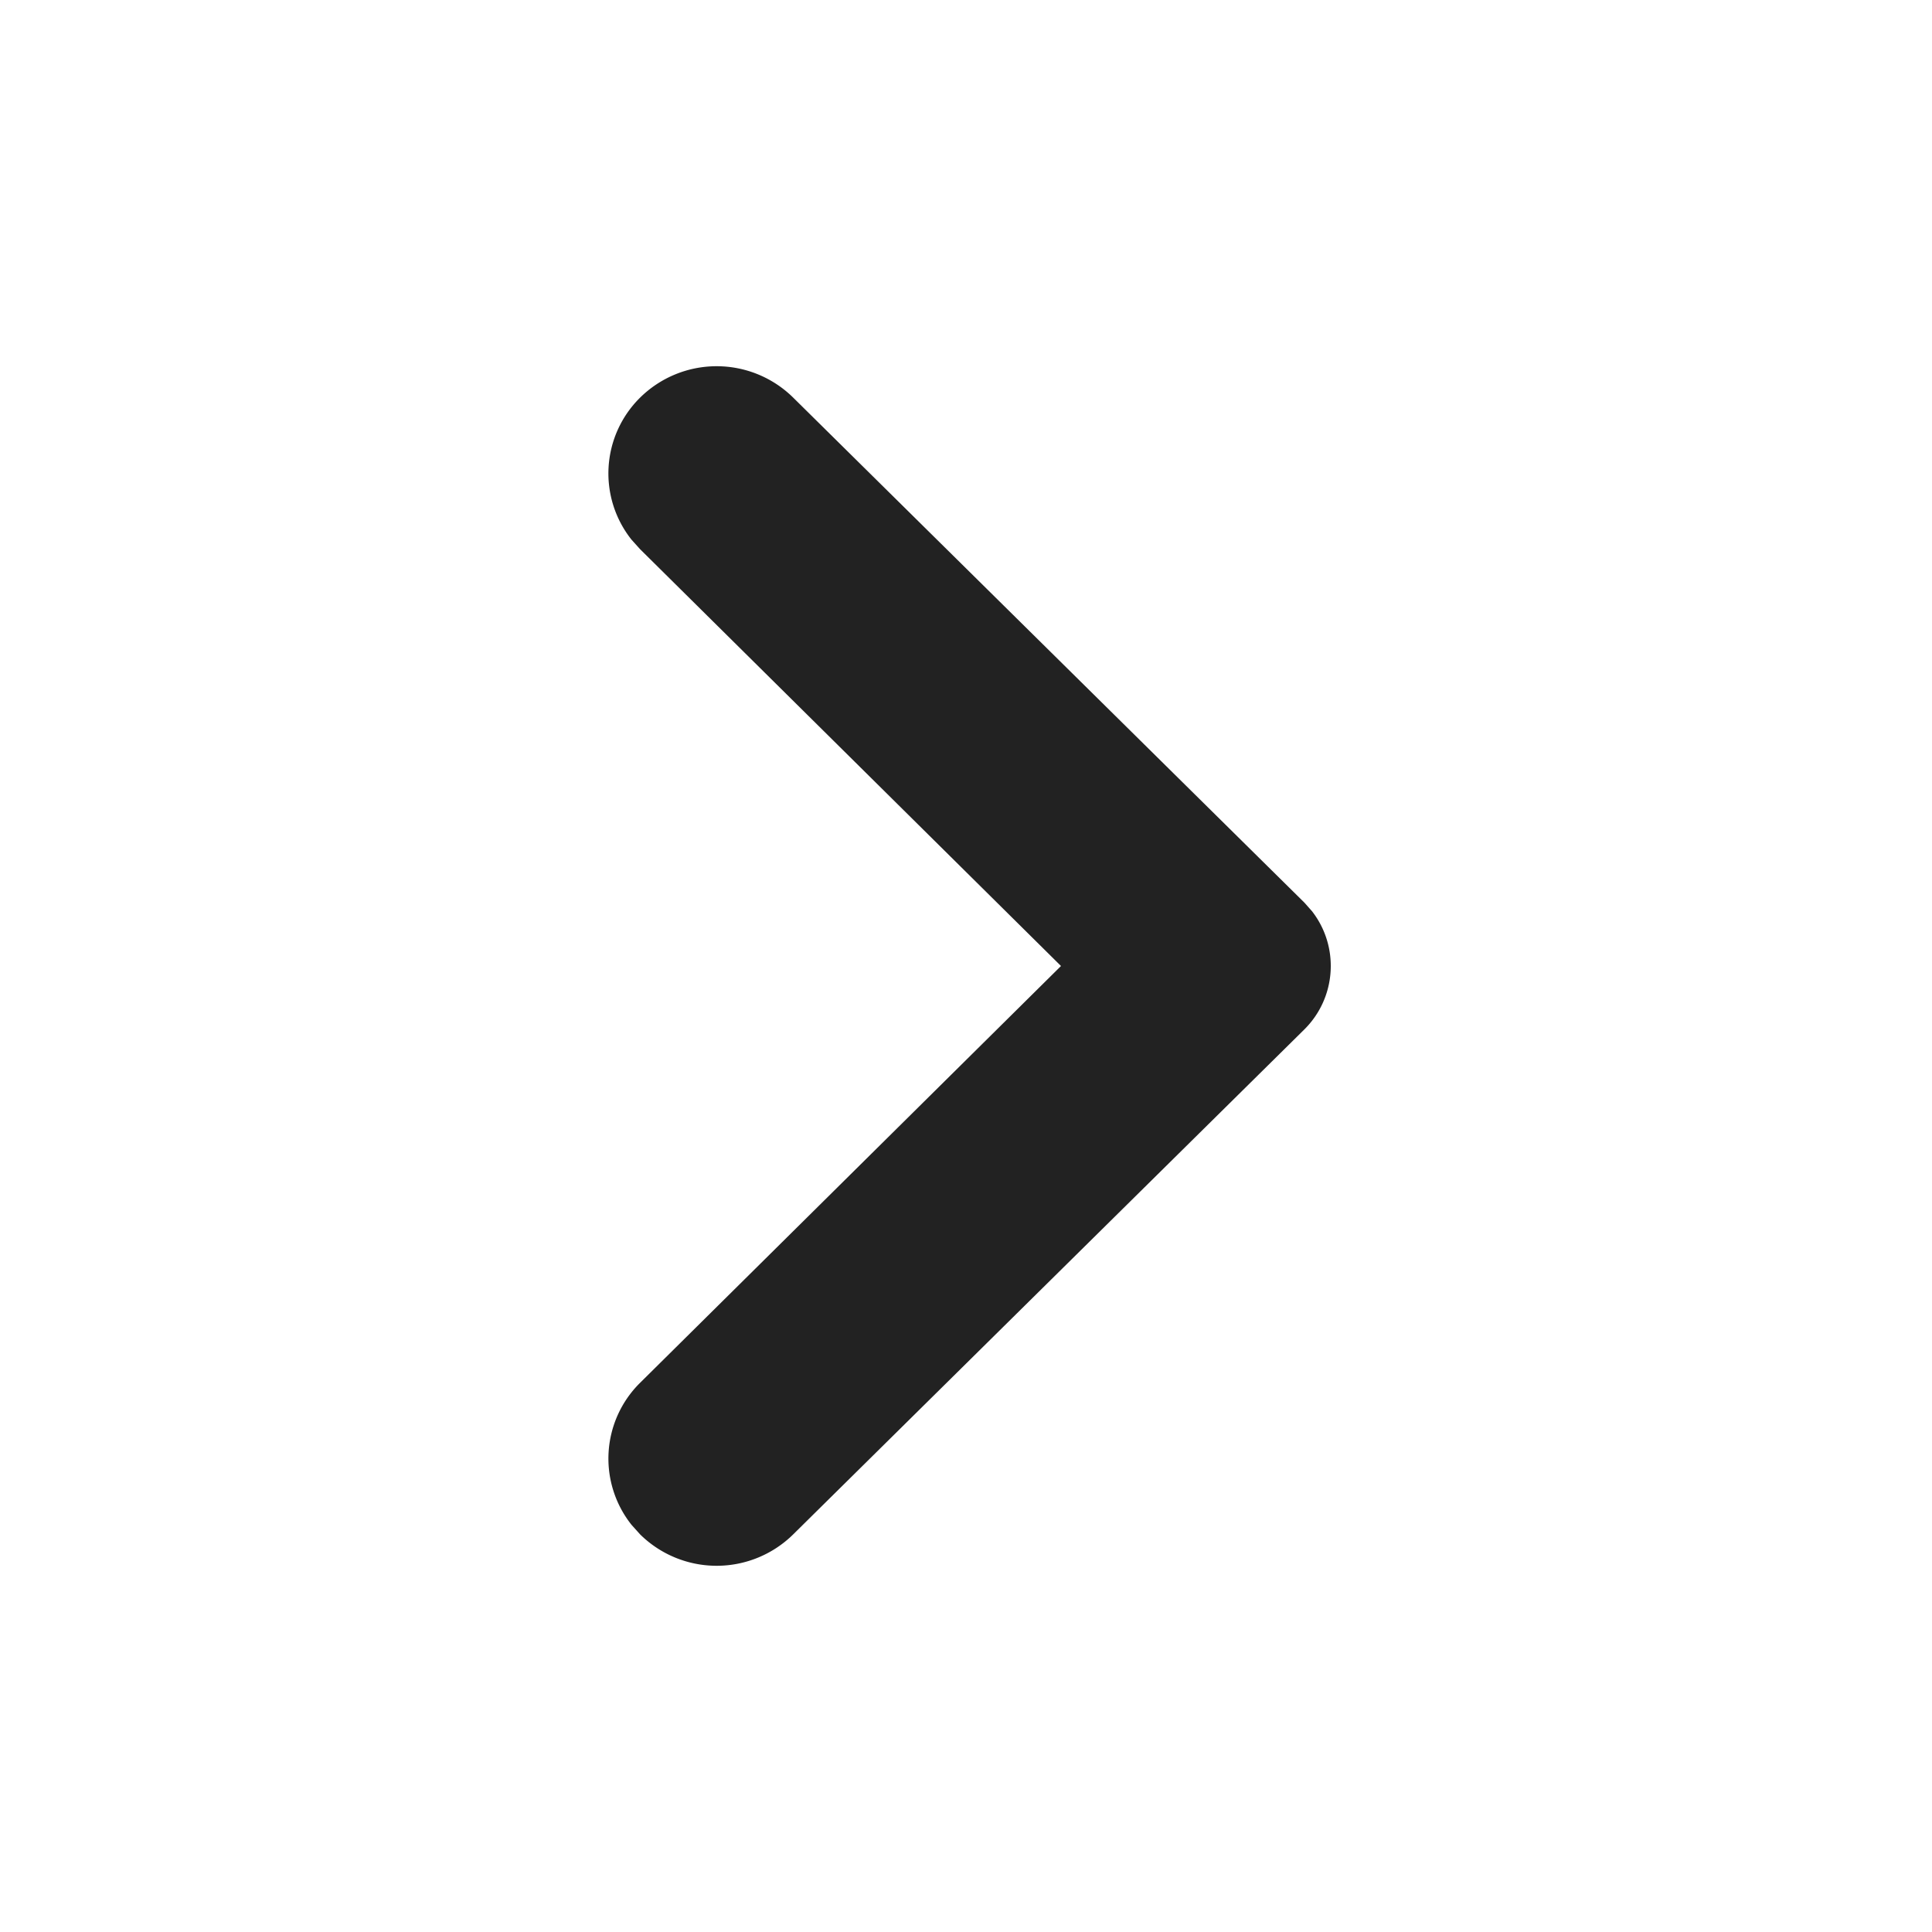 <?xml version="1.0" standalone="no"?><!DOCTYPE svg PUBLIC "-//W3C//DTD SVG 1.1//EN" "http://www.w3.org/Graphics/SVG/1.1/DTD/svg11.dtd"><svg t="1716434695887" class="icon" viewBox="0 0 1024 1024" version="1.1" xmlns="http://www.w3.org/2000/svg" p-id="1404" xmlns:xlink="http://www.w3.org/1999/xlink" width="100" height="100"><path d="M691.285 478.336l-270.848-267.563a57.771 57.771 0 0 0-81.195 0 56.448 56.448 0 0 0-4.565 75.221l4.523 5.035L562.347 512 339.2 732.971a56.448 56.448 0 0 0-4.48 75.221l4.523 5.035a57.771 57.771 0 0 0 81.195 0l270.848-267.563c17.237-17.067 18.645-44.117 4.053-62.763l-4.053-4.565z" fill="#222222" p-id="1405"></path></svg>